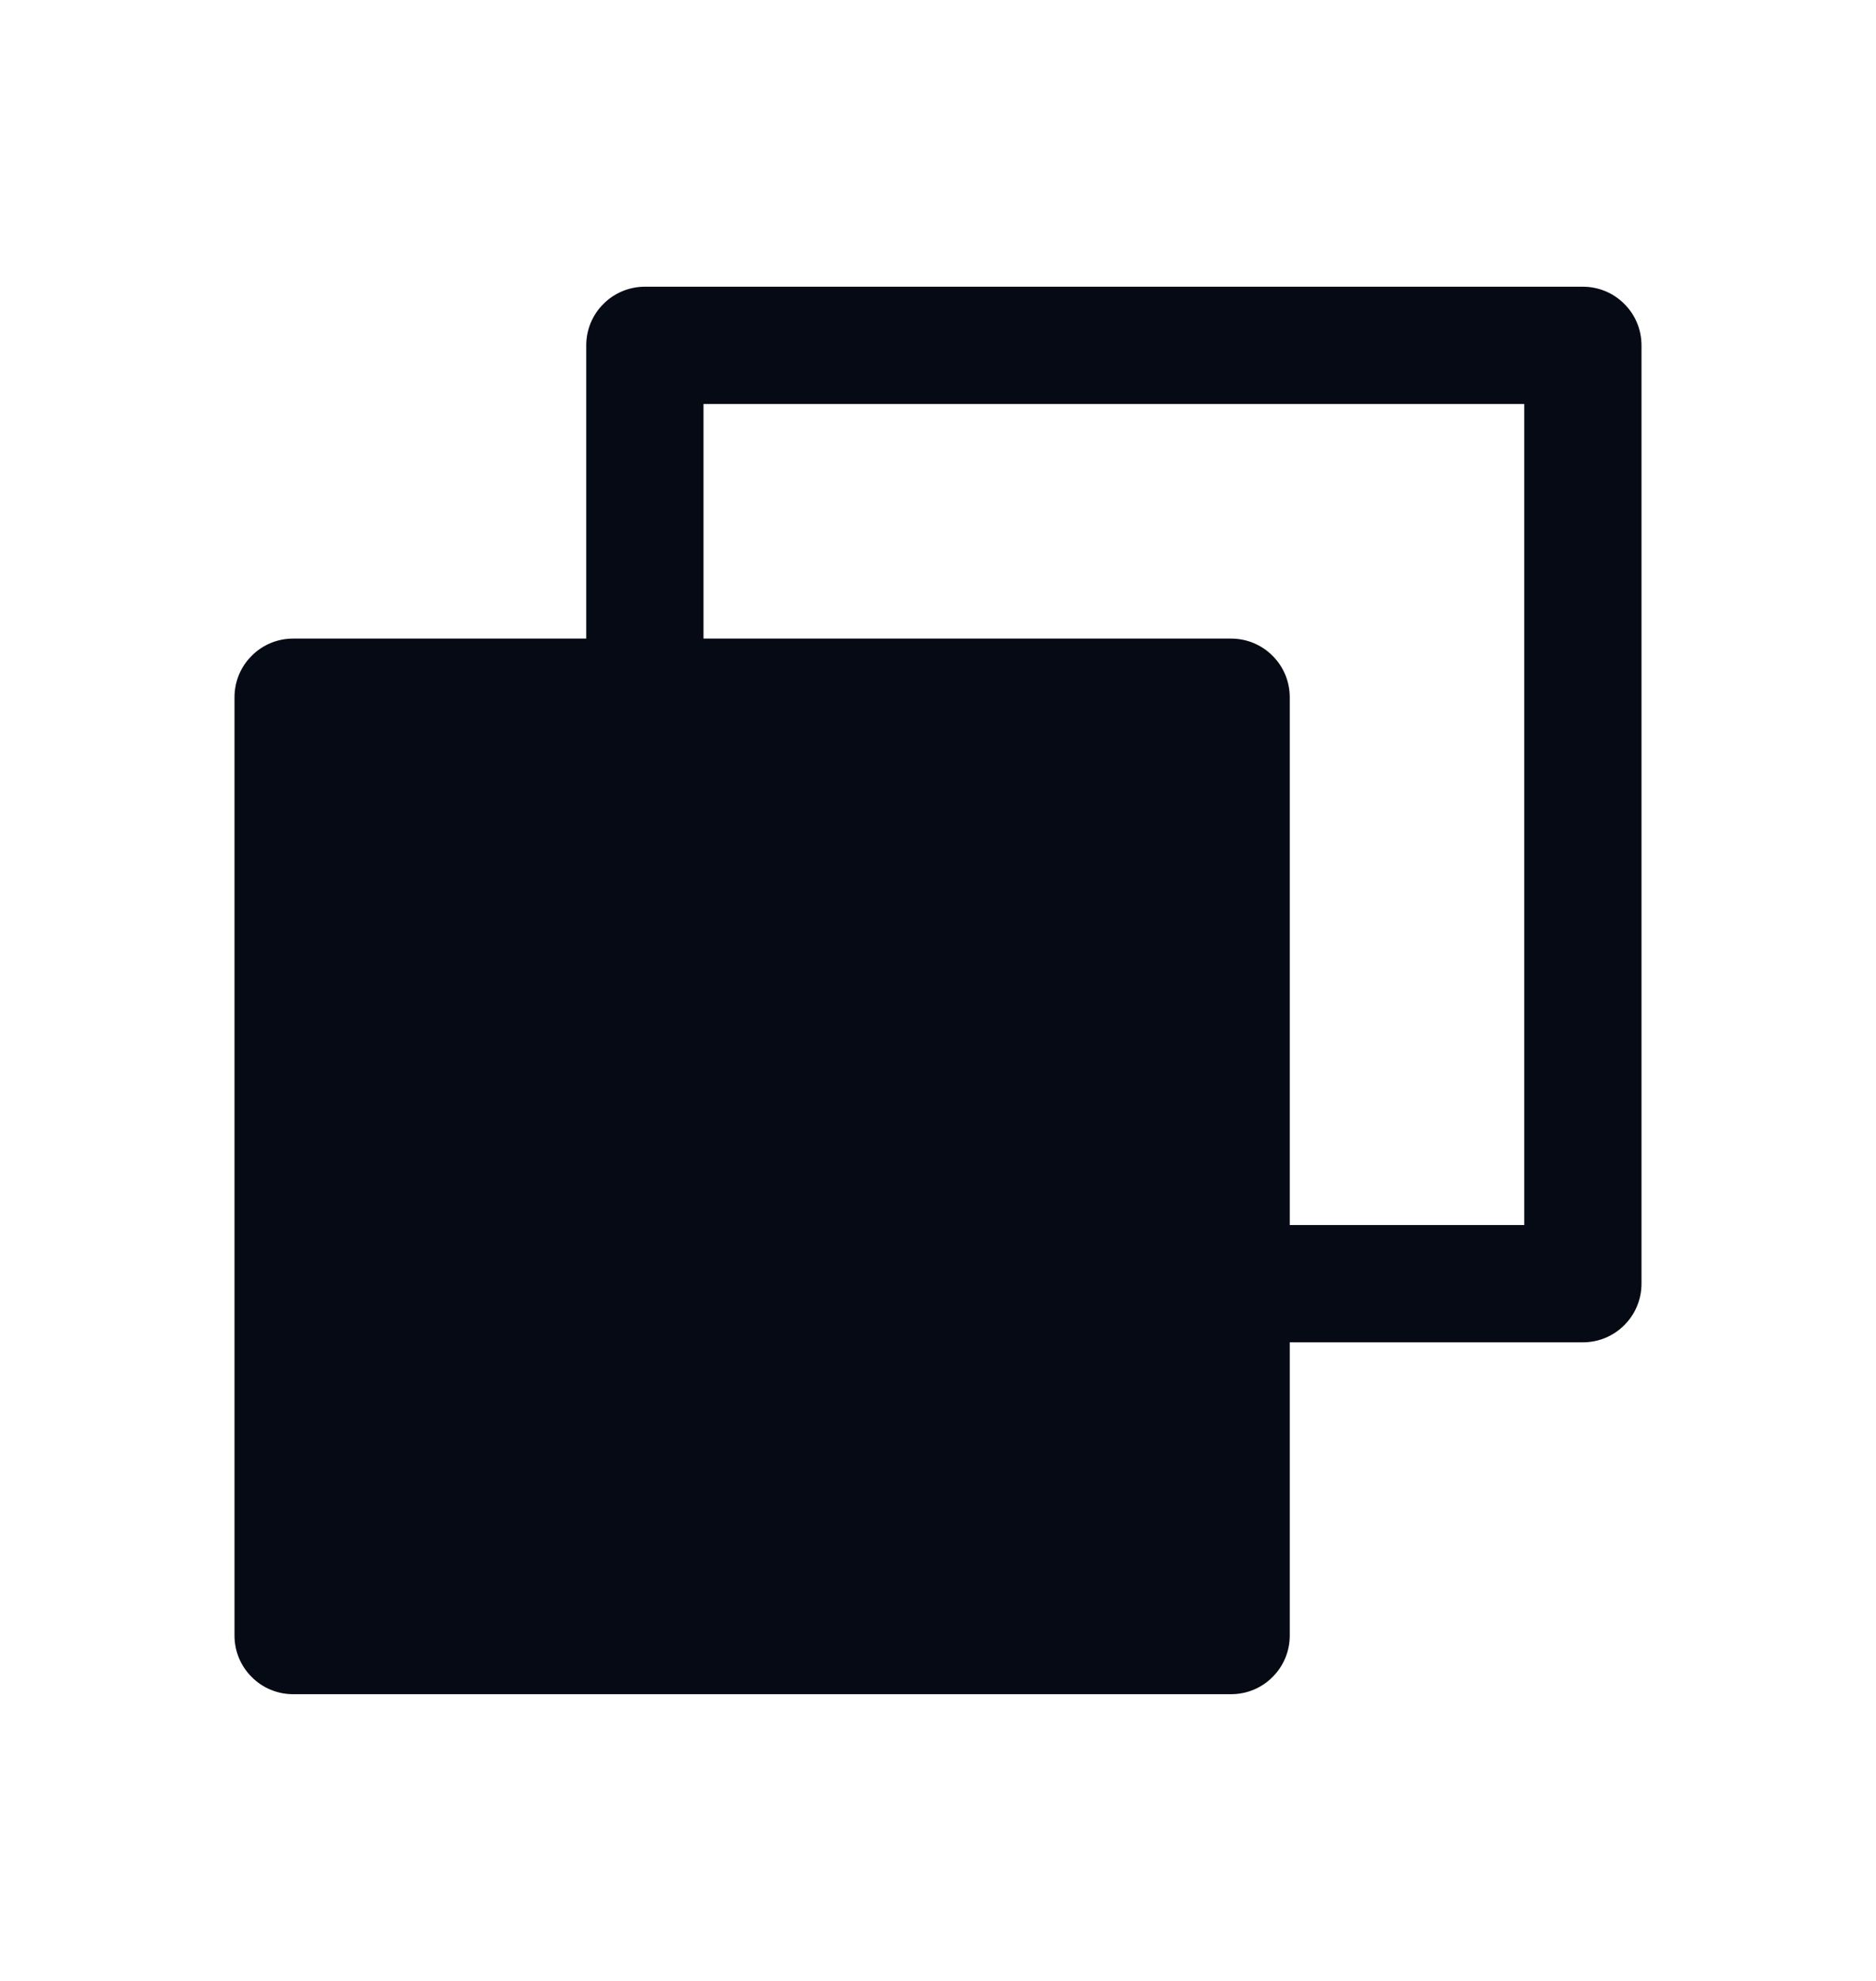 <svg width="18" height="19" viewBox="0 0 18 19" fill="none" xmlns="http://www.w3.org/2000/svg">
<g id="copy-icon">
<path id="Vector" d="M15.188 2.75H6.188C6.038 2.75 5.895 2.809 5.79 2.915C5.684 3.02 5.625 3.163 5.625 3.312V6.125H2.812C2.663 6.125 2.52 6.184 2.415 6.29C2.309 6.395 2.25 6.538 2.25 6.688V15.688C2.25 15.837 2.309 15.98 2.415 16.085C2.52 16.191 2.663 16.25 2.812 16.25H11.812C11.962 16.25 12.105 16.191 12.21 16.085C12.316 15.98 12.375 15.837 12.375 15.688V12.875H15.188C15.337 12.875 15.48 12.816 15.585 12.71C15.691 12.605 15.75 12.462 15.75 12.312V3.312C15.75 3.163 15.691 3.02 15.585 2.915C15.48 2.809 15.337 2.75 15.188 2.75ZM14.625 11.75H12.375V6.688C12.375 6.538 12.316 6.395 12.21 6.29C12.105 6.184 11.962 6.125 11.812 6.125H6.75V3.875H14.625V11.75Z" fill="#060A14"/>
</g>
</svg>

